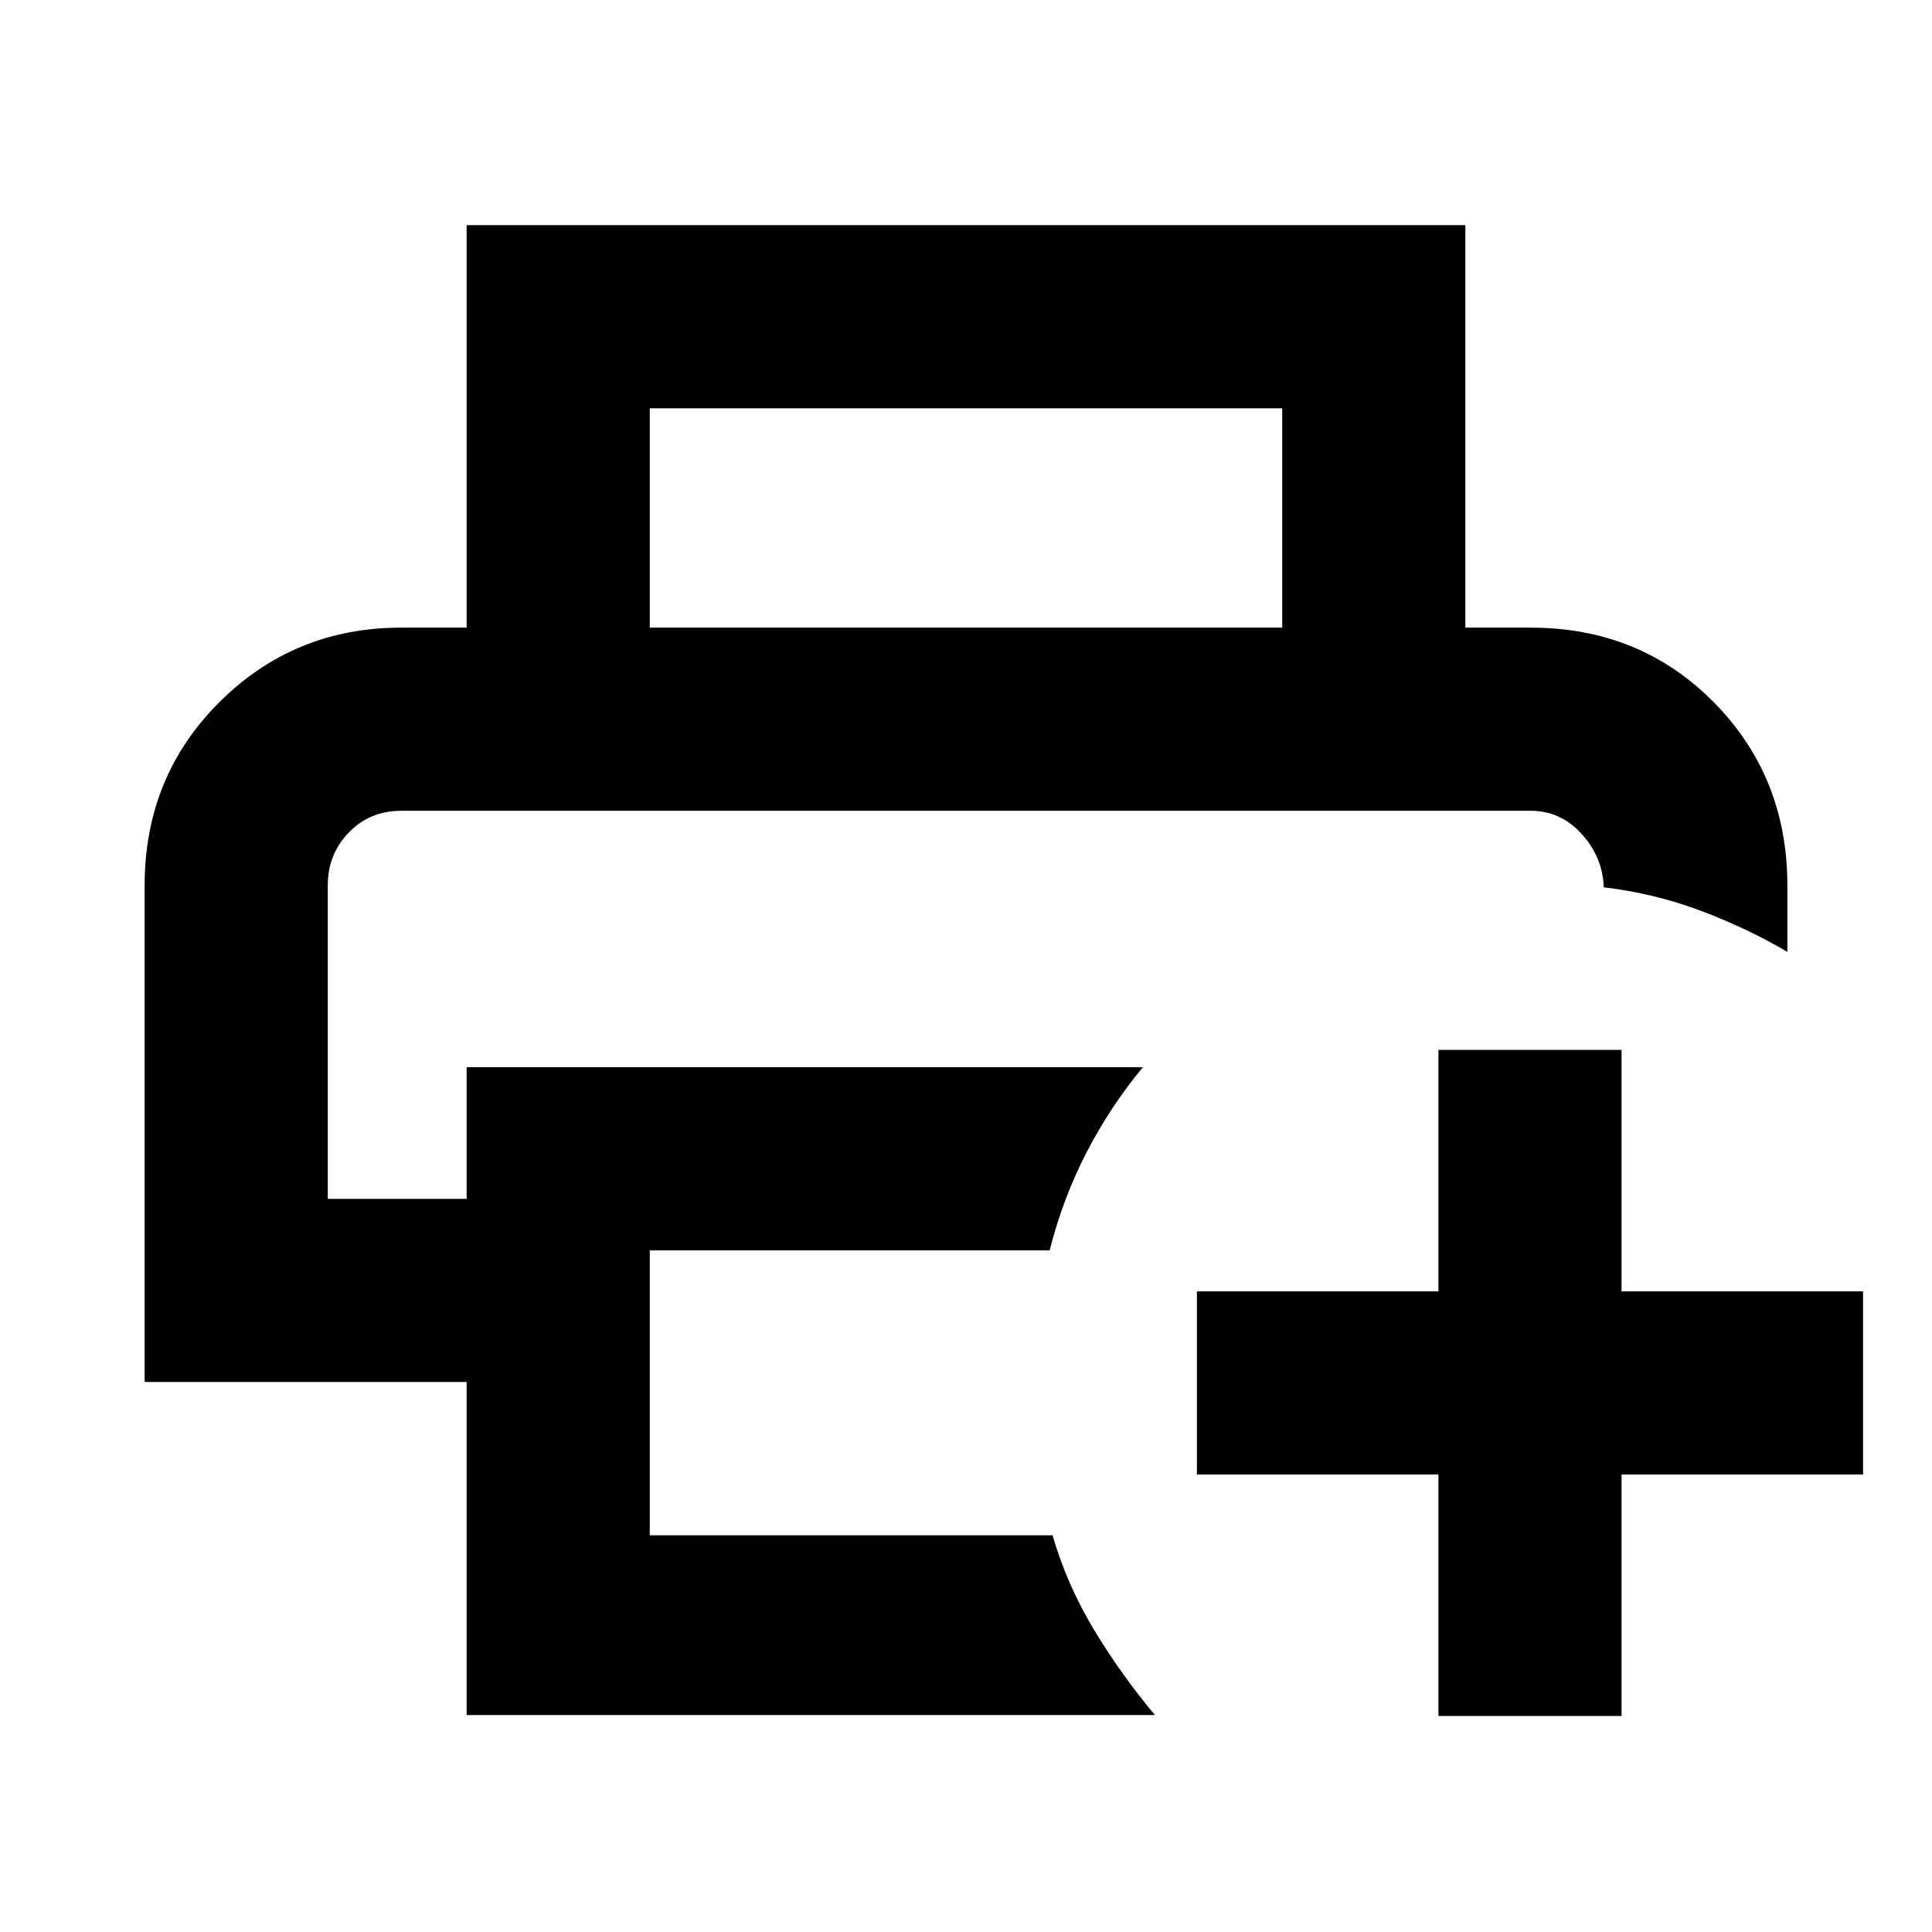 <svg xmlns="http://www.w3.org/2000/svg" height="24" viewBox="0 -960 960 960" width="24"><path d="M714.74-107.33v-120h-120v-91h120v-120h91v120h120v91h-120v120h-91Zm-551.87-449.8h634.02-634.02Zm69 449.33v-165.5h-160V-520q0-54.11 37.16-91.12 37.16-37.01 90.25-37.01h561.44q54.15 0 90.78 37.01T888.13-520v32.96q-20.39-11.92-43.26-20.49-22.87-8.58-47.98-11.58-.48-14.85-10.9-26.43-10.42-11.59-25.51-11.59h-561.2q-15.47 0-25.94 10.78T162.87-520v155.7h69v-65.42h336.02q-16.24 19.63-28 42.38-11.76 22.75-18.33 48.62H322.87v141.59H523q7.24 24.87 20.72 47.14 13.48 22.27 30.15 42.19h-342Zm405.26-540.33v-109H322.87v109h-91v-200h496.26v200h-91Z"/></svg>